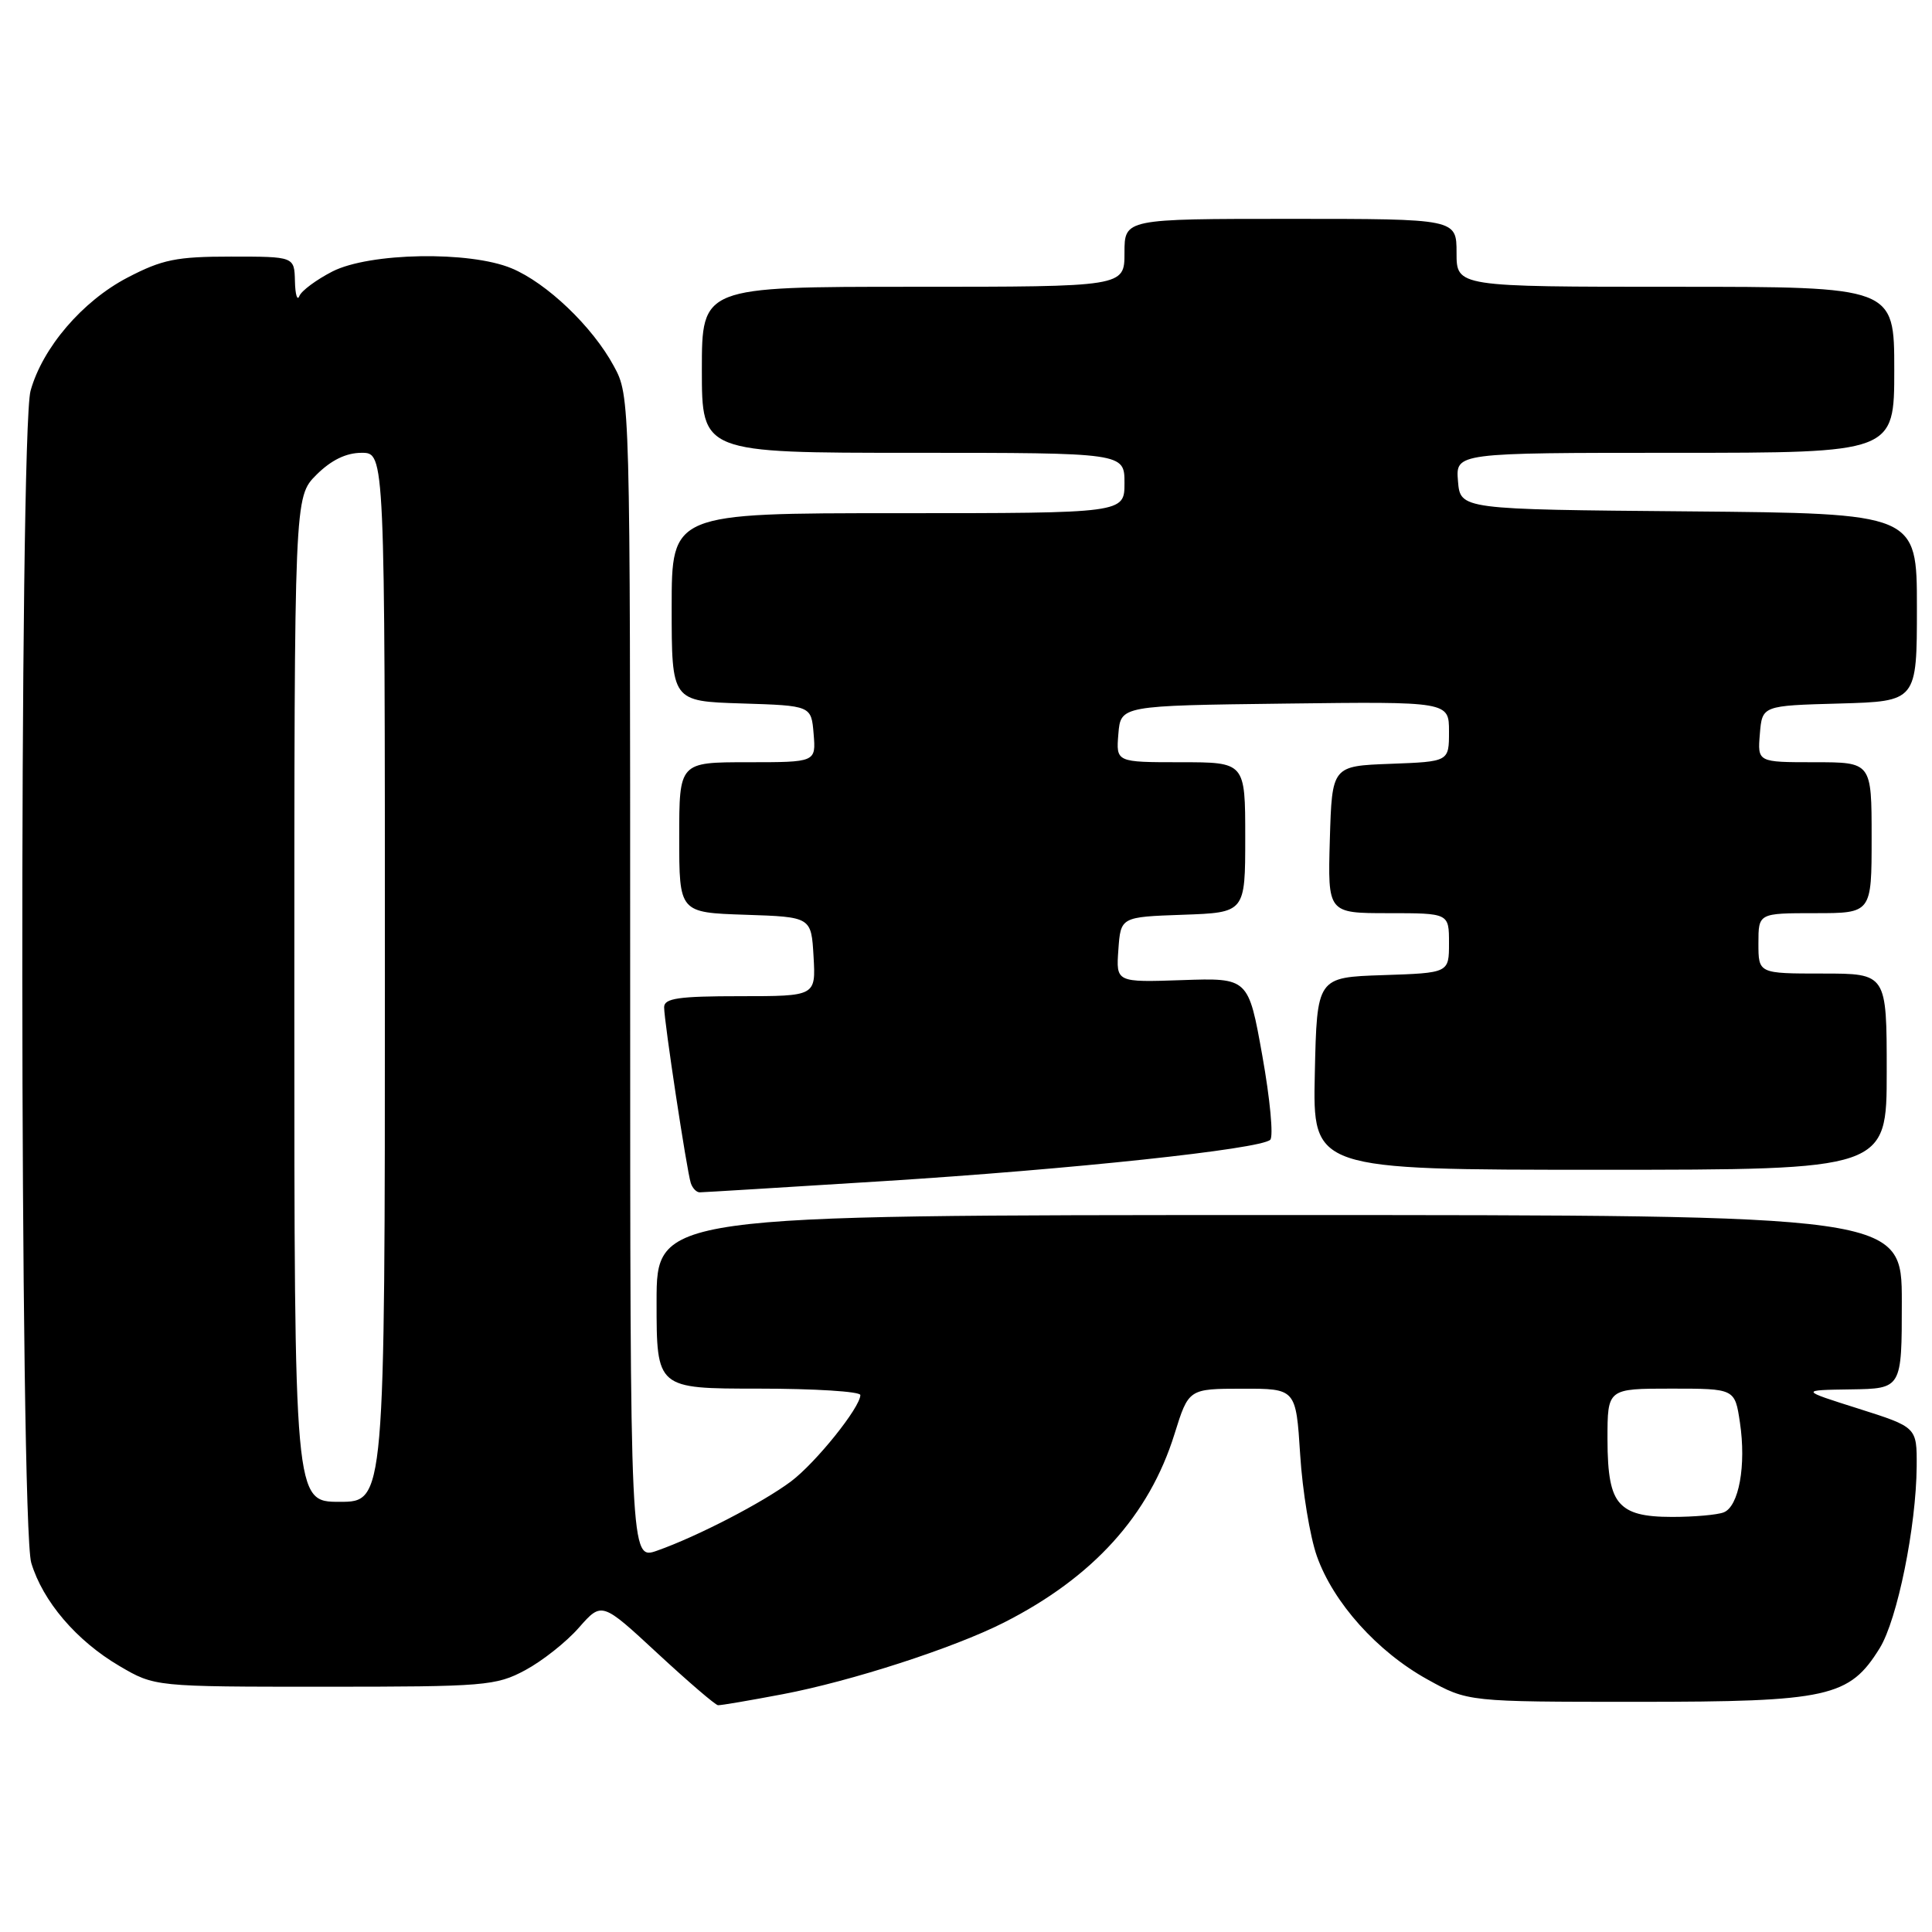 <?xml version="1.0" encoding="UTF-8" standalone="no"?>
<!DOCTYPE svg PUBLIC "-//W3C//DTD SVG 1.1//EN" "http://www.w3.org/Graphics/SVG/1.1/DTD/svg11.dtd" >
<svg xmlns="http://www.w3.org/2000/svg" xmlns:xlink="http://www.w3.org/1999/xlink" version="1.1" viewBox="0 0 256 256">
 <g >
 <path fill="currentColor"
d=" M 103.72 224.49 C 112.78 222.77 126.37 218.37 133.00 215.01 C 144.84 209.01 152.27 200.80 155.63 190.01 C 157.50 184.02 157.50 184.02 164.61 184.01 C 171.72 184.00 171.72 184.00 172.28 192.75 C 172.58 197.56 173.58 203.61 174.49 206.19 C 176.67 212.36 182.49 218.85 189.14 222.53 C 194.50 225.50 194.50 225.50 217.00 225.50 C 242.30 225.50 245.05 224.89 249.07 218.39 C 251.41 214.61 253.91 202.28 253.97 194.30 C 254.00 189.11 254.00 189.11 246.25 186.65 C 238.50 184.20 238.50 184.20 245.25 184.10 C 252.00 184.00 252.00 184.00 252.00 172.50 C 252.00 161.00 252.00 161.00 169.50 161.00 C 87.00 161.00 87.00 161.00 87.00 172.50 C 87.00 184.00 87.00 184.00 100.50 184.00 C 107.92 184.00 114.00 184.38 114.00 184.85 C 114.00 186.48 108.11 193.81 104.82 196.29 C 101.05 199.11 92.38 203.60 87.07 205.47 C 83.50 206.73 83.50 206.73 83.50 129.62 C 83.50 52.50 83.50 52.50 81.33 48.50 C 78.51 43.28 72.45 37.49 67.78 35.55 C 62.21 33.23 48.97 33.47 44.05 35.97 C 41.93 37.06 39.95 38.52 39.67 39.22 C 39.39 39.93 39.12 39.04 39.08 37.25 C 39.00 34.00 39.00 34.00 30.61 34.00 C 23.38 34.00 21.50 34.38 16.88 36.79 C 10.91 39.91 5.63 46.08 4.05 51.78 C 2.53 57.22 2.62 202.01 4.14 207.08 C 5.67 212.18 10.13 217.41 15.82 220.75 C 20.50 223.50 20.50 223.50 43.00 223.50 C 64.24 223.50 65.73 223.38 69.59 221.31 C 71.85 220.10 75.05 217.57 76.71 215.67 C 79.74 212.23 79.74 212.23 87.12 219.07 C 91.18 222.83 94.79 225.93 95.14 225.95 C 95.49 225.98 99.35 225.32 103.72 224.49 Z  M 117.00 156.51 C 141.99 154.94 166.97 152.27 168.31 151.03 C 168.76 150.62 168.29 145.62 167.27 139.92 C 165.42 129.57 165.42 129.57 156.65 129.87 C 147.88 130.17 147.88 130.17 148.19 125.84 C 148.50 121.50 148.50 121.50 156.75 121.21 C 165.00 120.92 165.00 120.92 165.00 110.96 C 165.00 101.00 165.00 101.00 156.44 101.00 C 147.88 101.00 147.88 101.00 148.19 97.25 C 148.50 93.50 148.50 93.50 170.25 93.23 C 192.00 92.96 192.00 92.96 192.00 96.94 C 192.00 100.92 192.00 100.92 184.25 101.21 C 176.50 101.50 176.50 101.50 176.21 111.25 C 175.93 121.00 175.93 121.00 183.96 121.00 C 192.00 121.00 192.00 121.00 192.00 124.96 C 192.00 128.92 192.00 128.92 183.25 129.21 C 174.50 129.50 174.50 129.50 174.22 142.25 C 173.94 155.00 173.94 155.00 211.97 155.00 C 250.00 155.00 250.00 155.00 250.00 142.00 C 250.00 129.00 250.00 129.00 241.50 129.00 C 233.00 129.00 233.00 129.00 233.00 125.00 C 233.00 121.00 233.00 121.00 240.50 121.00 C 248.00 121.00 248.00 121.00 248.00 111.00 C 248.00 101.00 248.00 101.00 240.44 101.00 C 232.88 101.00 232.88 101.00 233.19 97.25 C 233.50 93.50 233.50 93.50 243.75 93.22 C 254.00 92.93 254.00 92.93 254.00 80.48 C 254.00 68.03 254.00 68.03 223.75 67.76 C 193.50 67.50 193.50 67.50 193.19 63.75 C 192.88 60.00 192.88 60.00 221.94 60.00 C 251.00 60.00 251.00 60.00 251.00 49.00 C 251.00 38.00 251.00 38.00 222.00 38.00 C 193.00 38.00 193.00 38.00 193.00 33.50 C 193.00 29.00 193.00 29.00 171.00 29.00 C 149.00 29.00 149.00 29.00 149.00 33.50 C 149.00 38.00 149.00 38.00 121.00 38.00 C 93.00 38.00 93.00 38.00 93.00 49.00 C 93.00 60.00 93.00 60.00 121.00 60.00 C 149.00 60.00 149.00 60.00 149.00 64.00 C 149.00 68.00 149.00 68.00 119.00 68.00 C 89.00 68.00 89.00 68.00 89.00 80.46 C 89.00 92.92 89.00 92.92 98.25 93.21 C 107.50 93.50 107.50 93.50 107.81 97.25 C 108.12 101.00 108.12 101.00 99.06 101.00 C 90.00 101.00 90.00 101.00 90.00 110.96 C 90.00 120.92 90.00 120.92 98.75 121.21 C 107.50 121.50 107.50 121.50 107.80 126.75 C 108.10 132.00 108.10 132.00 98.05 132.00 C 89.91 132.00 88.00 132.28 88.00 133.46 C 88.00 135.34 91.00 155.10 91.53 156.75 C 91.75 157.44 92.29 158.00 92.72 157.99 C 93.15 157.99 104.07 157.32 117.00 156.51 Z  M 214.65 199.17 C 213.46 197.85 213.00 195.48 213.00 190.67 C 213.00 184.00 213.00 184.00 221.44 184.00 C 229.88 184.00 229.88 184.00 230.55 188.49 C 231.40 194.17 230.41 199.63 228.39 200.40 C 227.54 200.73 224.47 201.00 221.57 201.00 C 217.74 201.00 215.86 200.50 214.65 199.17 Z  M 39.00 132.42 C 39.00 65.85 39.00 65.85 41.92 62.92 C 43.89 60.96 45.86 60.00 47.92 60.00 C 51.00 60.00 51.00 60.00 51.00 129.50 C 51.00 199.00 51.00 199.00 45.00 199.00 C 39.00 199.00 39.00 199.00 39.00 132.42 Z "/>
</g>
</svg>